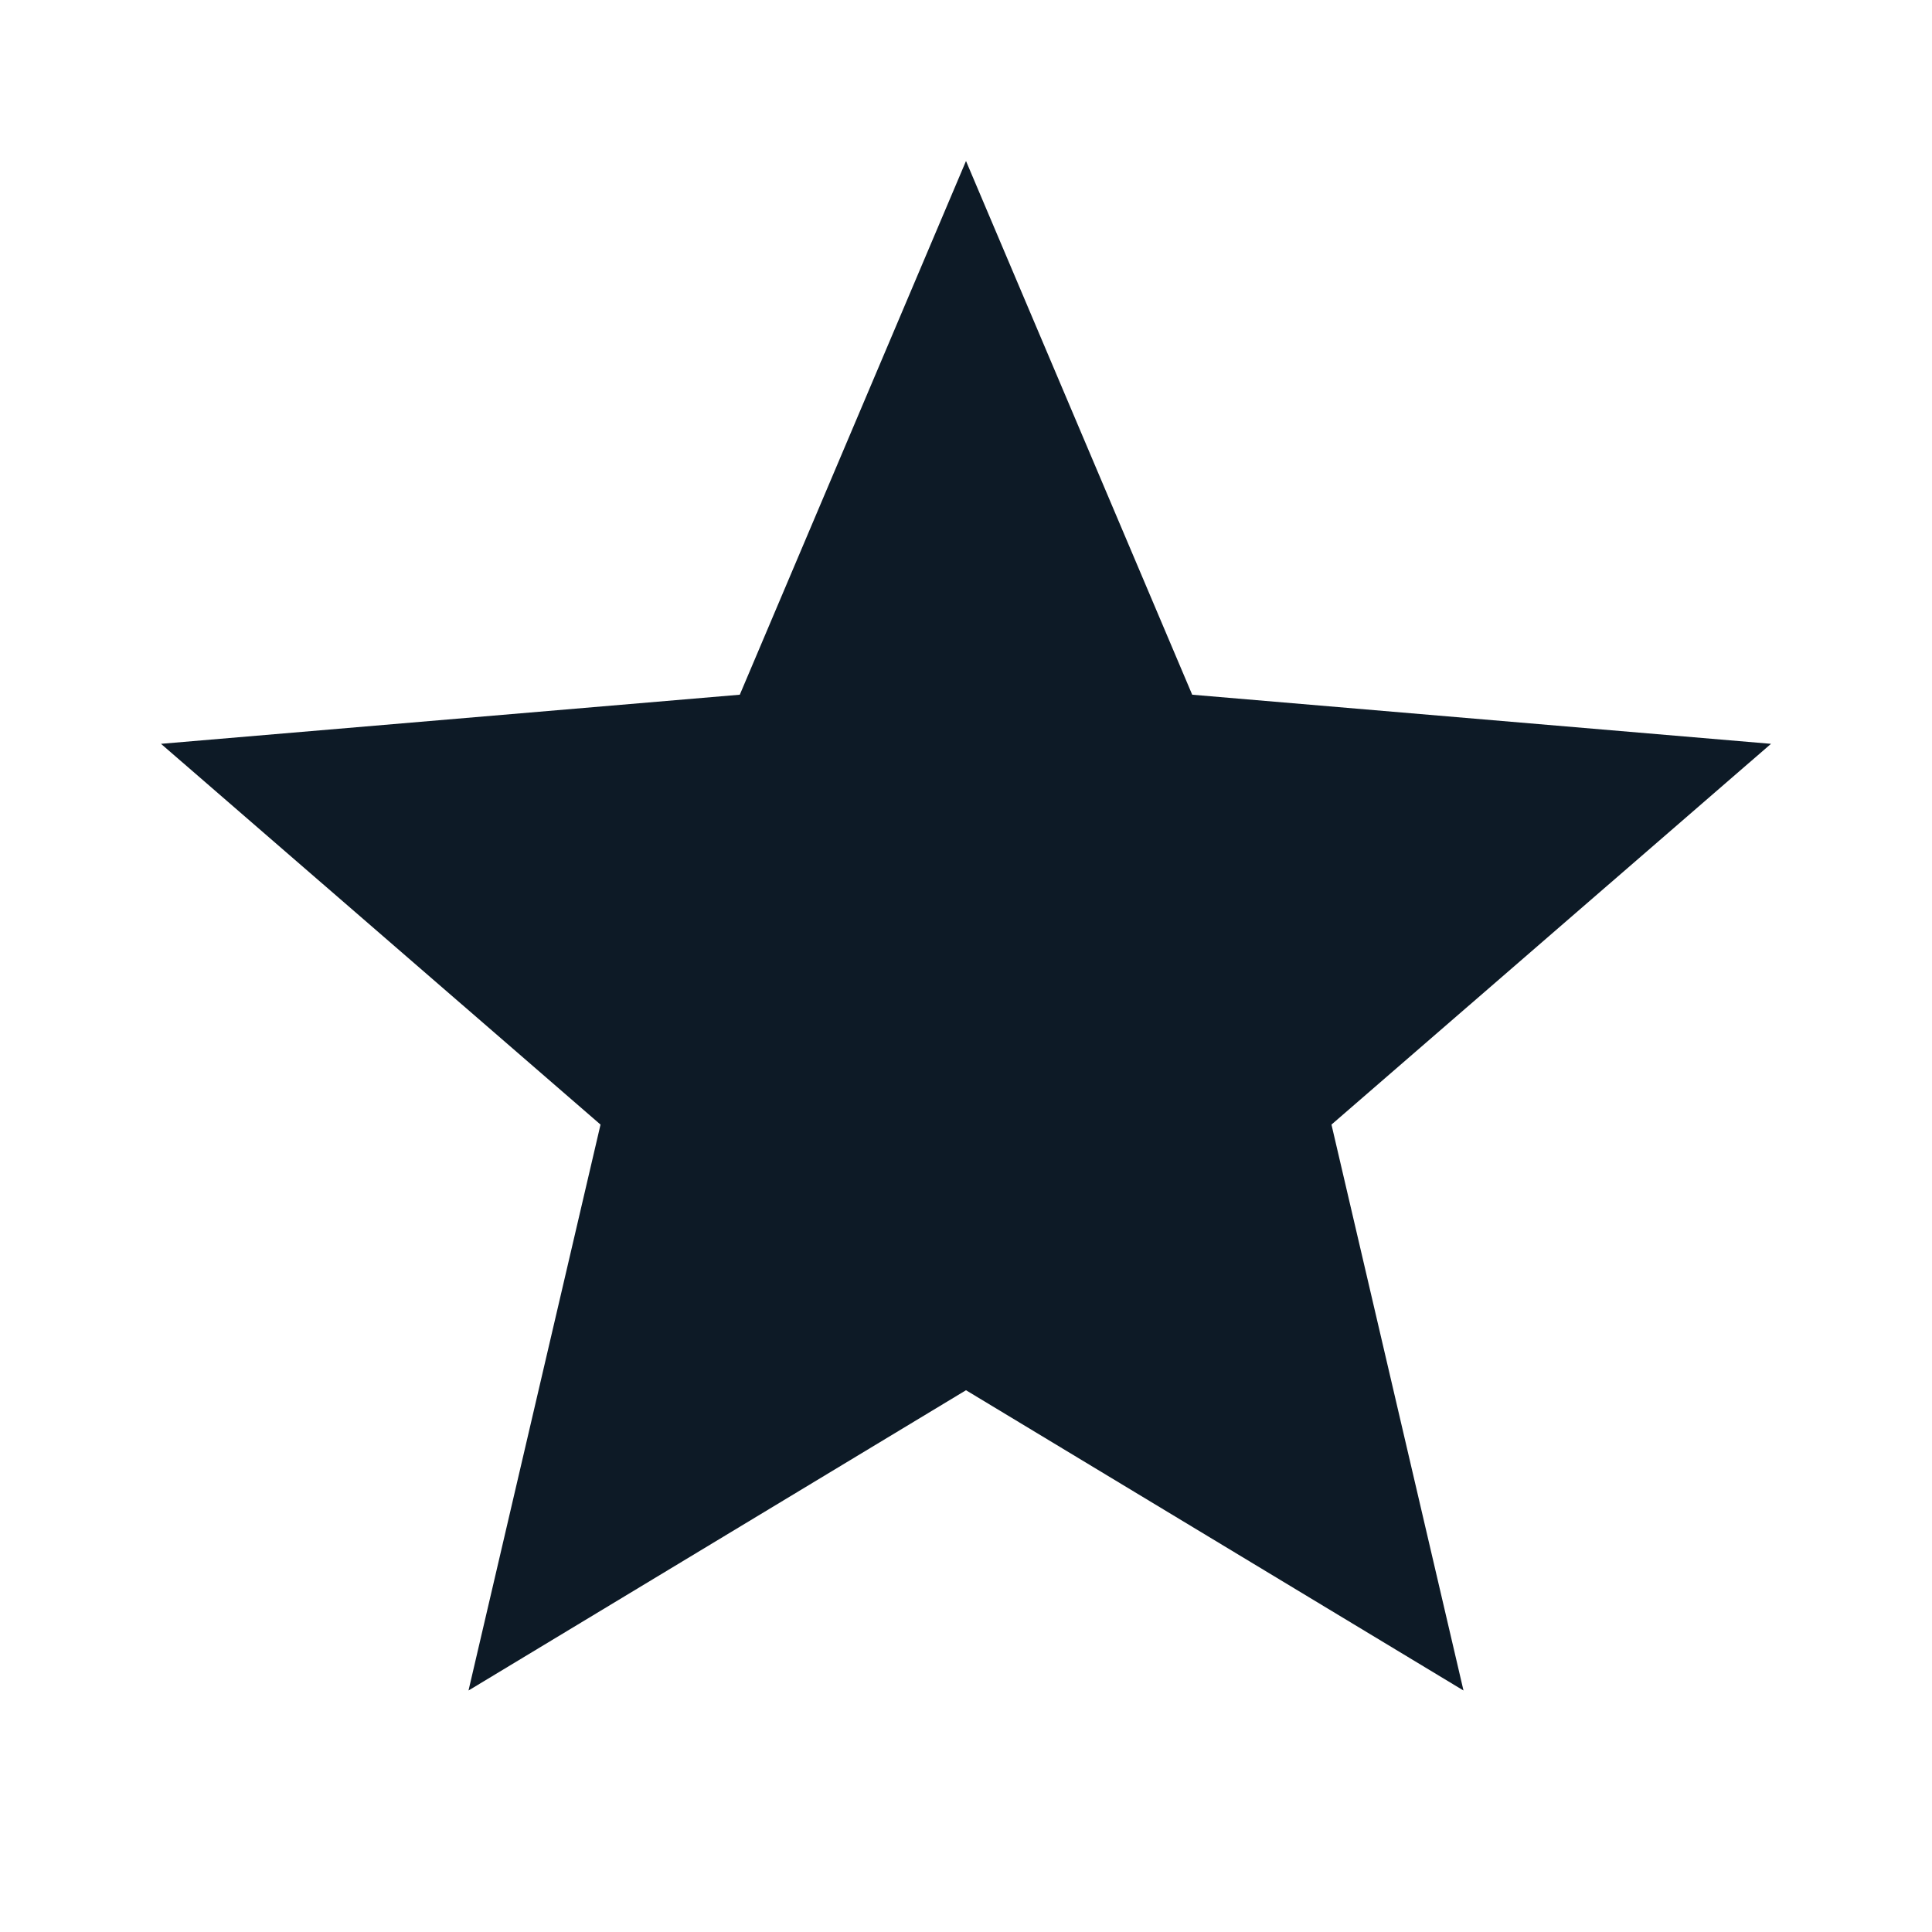 <svg width="24" height="24" viewBox="0 0 24 24" fill="none" xmlns="http://www.w3.org/2000/svg">
<g clip-path="url(#clip0_1_5591)">
<path d="M12 17.27L18.18 21L16.54 13.97L22 9.24L14.81 8.63L12 2L9.19 8.63L2 9.24L7.46 13.97L5.82 21L12 17.27Z" fill="#0D1A26"/>
</g>
<defs>
<clipPath id="clip0_1_5591">
<rect width="24" height="24" fill="white"/>
</clipPath>
</defs>
</svg>
